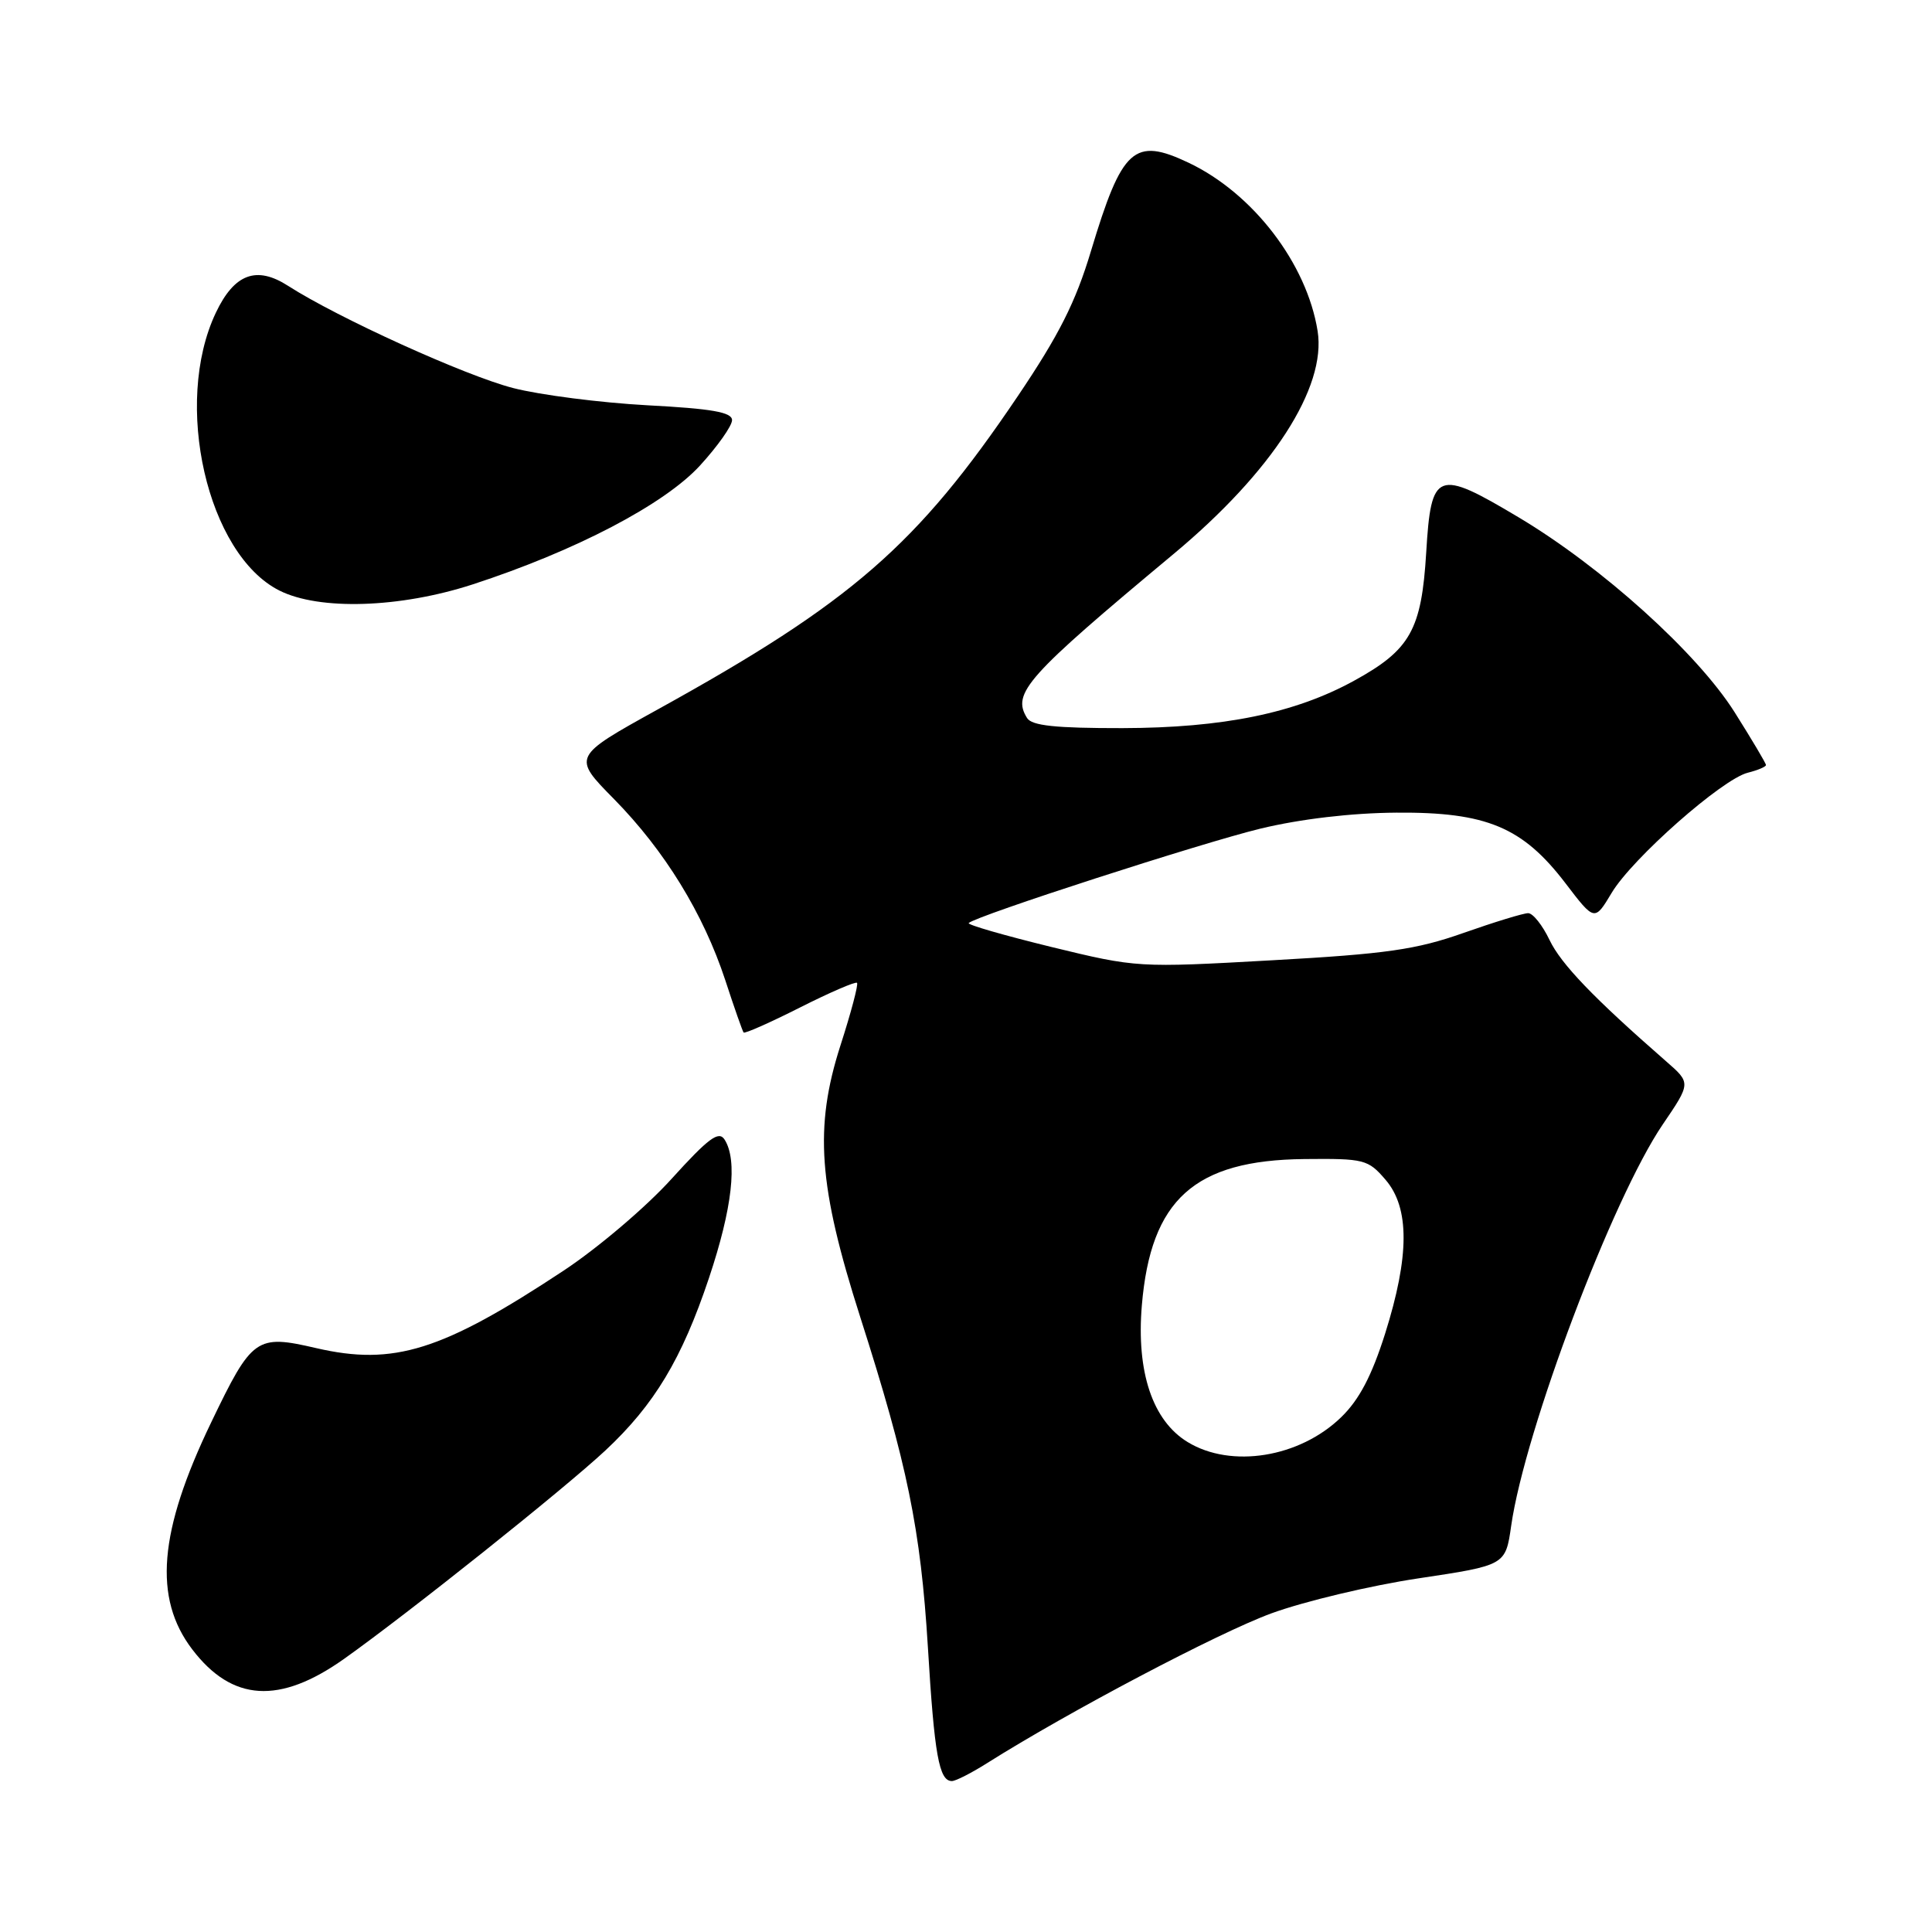<?xml version="1.0" encoding="UTF-8" standalone="no"?>
<!DOCTYPE svg PUBLIC "-//W3C//DTD SVG 1.1//EN" "http://www.w3.org/Graphics/SVG/1.1/DTD/svg11.dtd" >
<svg xmlns="http://www.w3.org/2000/svg" xmlns:xlink="http://www.w3.org/1999/xlink" version="1.1" viewBox="0 0 256 256">
 <g >
 <path fill="currentColor"
d=" M 130.80 233.62 C 141.61 226.80 161.45 216.35 168.46 213.78 C 172.84 212.18 181.62 210.09 187.96 209.14 C 199.49 207.41 199.49 207.41 200.24 202.17 C 202.06 189.50 213.66 158.80 220.32 149.00 C 224.06 143.50 224.06 143.50 220.78 140.64 C 211.15 132.23 206.85 127.75 205.32 124.55 C 204.39 122.60 203.12 121.00 202.49 121.00 C 201.86 121.00 198.01 122.18 193.92 123.62 C 187.66 125.83 183.71 126.40 168.59 127.24 C 150.79 128.24 150.62 128.23 139.32 125.48 C 133.07 123.95 128.14 122.53 128.36 122.31 C 129.30 121.36 159.22 111.69 167.00 109.80 C 172.31 108.52 179.07 107.72 185.03 107.68 C 196.96 107.59 201.75 109.59 207.43 117.03 C 211.29 122.09 211.29 122.09 213.56 118.30 C 216.28 113.75 228.19 103.24 231.59 102.39 C 232.91 102.06 234.00 101.60 234.00 101.37 C 234.00 101.14 232.13 98.00 229.85 94.38 C 224.89 86.52 212.26 75.13 201.21 68.54 C 190.39 62.08 189.63 62.37 188.98 73.21 C 188.36 83.46 186.88 86.11 179.42 90.20 C 171.58 94.51 162.06 96.45 148.72 96.48 C 139.84 96.49 136.72 96.16 136.09 95.14 C 134.04 91.84 135.99 89.67 155.50 73.41 C 168.56 62.54 175.79 51.34 174.59 43.86 C 173.16 34.92 166.03 25.61 157.49 21.56 C 150.27 18.14 148.68 19.58 144.56 33.26 C 142.53 40.03 140.31 44.42 134.85 52.51 C 121.54 72.24 112.83 79.82 87.16 94.00 C 75.83 100.27 75.83 100.27 81.36 105.88 C 88.08 112.72 93.19 121.04 96.10 129.87 C 97.29 133.52 98.39 136.64 98.53 136.81 C 98.68 136.99 102.04 135.50 106.00 133.50 C 109.96 131.50 113.37 130.03 113.56 130.23 C 113.76 130.43 112.77 134.17 111.36 138.54 C 107.87 149.41 108.44 157.17 113.98 174.50 C 120.24 194.06 121.99 202.62 122.95 218.26 C 123.81 232.55 124.43 236.00 126.13 236.00 C 126.63 236.00 128.73 234.93 130.80 233.62 Z  M 45.59 219.81 C 54.11 213.76 74.70 197.34 80.21 192.20 C 86.71 186.13 90.35 180.07 93.94 169.35 C 97.04 160.09 97.76 153.73 96.01 151.00 C 95.24 149.79 93.89 150.79 88.97 156.22 C 85.63 159.92 79.20 165.38 74.69 168.36 C 58.58 179.01 52.18 181.01 41.89 178.63 C 33.96 176.79 33.41 177.18 27.98 188.48 C 21.02 202.93 20.29 211.76 25.48 218.56 C 30.76 225.48 37.04 225.87 45.59 219.81 Z  M 62.62 77.44 C 76.25 73.00 88.03 66.84 92.75 61.69 C 95.09 59.13 97.00 56.43 97.00 55.67 C 97.00 54.62 94.33 54.15 85.75 53.70 C 79.56 53.36 71.58 52.34 68.00 51.42 C 61.64 49.78 44.78 42.12 38.18 37.88 C 33.99 35.18 31.05 36.27 28.60 41.44 C 22.89 53.47 27.46 73.44 37.02 78.25 C 42.32 80.91 52.98 80.57 62.62 77.44 Z  M 157.37 191.08 C 152.72 188.25 150.56 181.80 151.30 172.97 C 152.48 158.94 158.26 153.73 172.83 153.58 C 180.77 153.50 181.28 153.63 183.58 156.31 C 186.80 160.04 186.78 166.43 183.53 176.73 C 181.76 182.31 180.10 185.48 177.71 187.79 C 172.20 193.14 163.14 194.60 157.37 191.08 Z "/>
</g>
</svg>